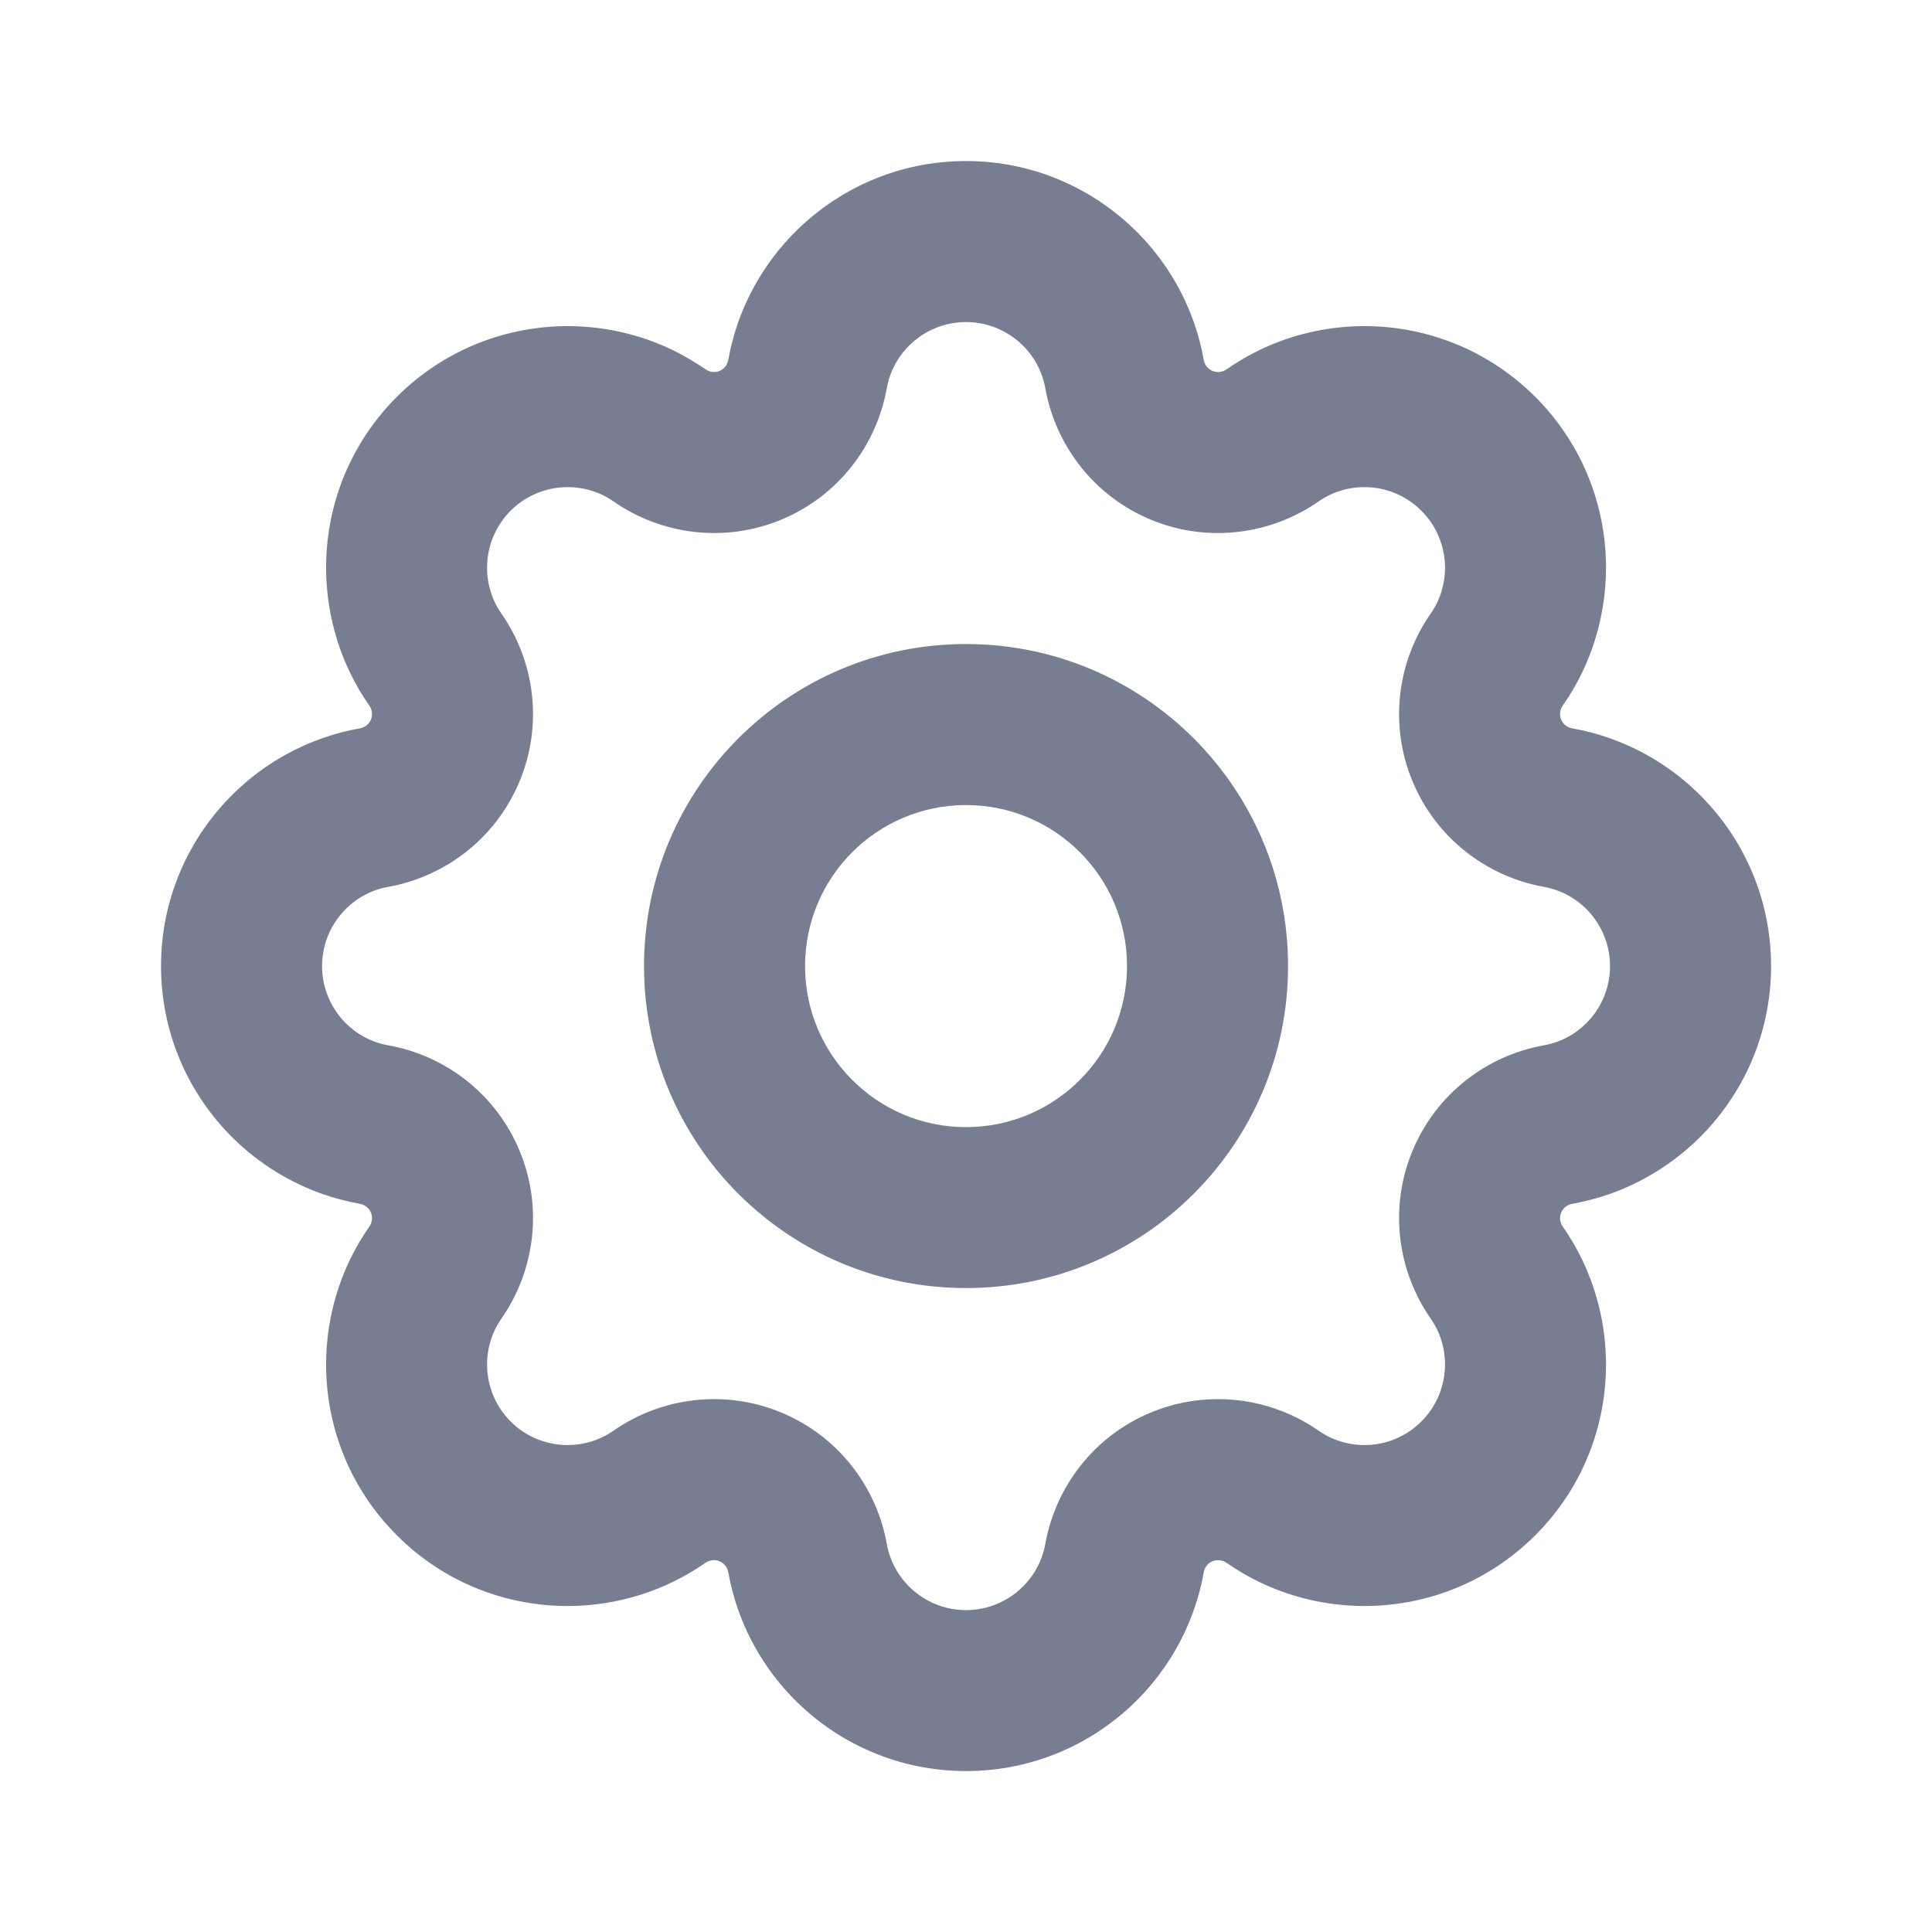<svg width="20" height="20" viewBox="0 0 20 20" fill="none" xmlns="http://www.w3.org/2000/svg">
<path fill-rule="evenodd" clip-rule="evenodd" d="M16.625 5.909C16.634 5.259 16.39 4.605 15.893 4.108C15.396 3.612 14.743 3.368 14.092 3.376C14.091 3.376 14.092 3.376 14.092 3.376C13.732 3.381 13.372 3.463 13.041 3.622C12.922 3.68 12.807 3.747 12.697 3.823C12.655 3.853 12.6 3.86 12.552 3.84C12.504 3.82 12.47 3.777 12.461 3.726C12.438 3.593 12.404 3.465 12.36 3.34C12.239 2.994 12.043 2.682 11.792 2.424C11.792 2.424 11.792 2.424 11.792 2.424C11.338 1.958 10.703 1.667 10 1.667C9.298 1.667 8.663 1.957 8.209 2.424C8.209 2.424 8.209 2.423 8.209 2.424C7.958 2.681 7.762 2.994 7.64 3.34C7.597 3.465 7.563 3.593 7.539 3.726C7.53 3.777 7.496 3.82 7.448 3.84C7.401 3.86 7.346 3.853 7.304 3.823C7.193 3.747 7.078 3.68 6.96 3.622C6.628 3.463 6.27 3.381 5.91 3.376C5.909 3.376 5.91 3.376 5.91 3.376C5.259 3.368 4.604 3.612 4.108 4.108C3.611 4.605 3.367 5.259 3.376 5.909C3.376 5.91 3.376 5.909 3.376 5.909C3.381 6.269 3.463 6.629 3.622 6.96C3.679 7.079 3.746 7.194 3.823 7.304C3.853 7.346 3.859 7.401 3.84 7.449C3.82 7.497 3.776 7.531 3.725 7.54C3.593 7.563 3.464 7.597 3.34 7.641C2.993 7.762 2.681 7.958 2.424 8.209C2.423 8.209 2.424 8.209 2.424 8.209C1.957 8.663 1.667 9.298 1.667 10.001C1.667 10.703 1.957 11.338 2.423 11.792C2.423 11.792 2.423 11.792 2.423 11.792C2.681 12.043 2.993 12.239 3.34 12.361C3.464 12.404 3.593 12.438 3.725 12.462C3.776 12.471 3.82 12.505 3.84 12.553C3.859 12.601 3.853 12.655 3.823 12.698C3.746 12.808 3.679 12.923 3.622 13.042C3.463 13.373 3.381 13.732 3.376 14.091C3.376 14.092 3.376 14.091 3.376 14.091C3.367 14.742 3.611 15.397 4.108 15.893C4.604 16.39 5.258 16.634 5.909 16.625C5.909 16.625 5.909 16.625 5.909 16.625C6.269 16.62 6.628 16.538 6.959 16.379C7.078 16.322 7.193 16.255 7.303 16.178C7.346 16.149 7.401 16.142 7.448 16.162C7.496 16.181 7.53 16.225 7.539 16.276C7.563 16.408 7.597 16.537 7.64 16.661C7.762 17.008 7.958 17.32 8.209 17.578C8.209 17.578 8.208 17.577 8.209 17.578C8.663 18.044 9.298 18.334 10 18.334C10.703 18.334 11.338 18.044 11.792 17.578C11.792 17.578 11.791 17.578 11.792 17.578C12.043 17.32 12.239 17.008 12.36 16.661C12.404 16.537 12.438 16.408 12.461 16.276C12.47 16.225 12.504 16.181 12.552 16.162C12.6 16.142 12.655 16.149 12.697 16.178C12.807 16.255 12.922 16.322 13.041 16.379C13.372 16.538 13.731 16.62 14.091 16.625C14.091 16.625 14.091 16.625 14.091 16.625C14.742 16.634 15.396 16.39 15.893 15.893C16.39 15.397 16.634 14.743 16.625 14.092C16.625 14.092 16.625 14.092 16.625 14.092C16.62 13.732 16.538 13.373 16.379 13.042C16.322 12.923 16.255 12.808 16.178 12.698C16.148 12.655 16.141 12.601 16.161 12.553C16.181 12.505 16.224 12.471 16.275 12.462C16.408 12.438 16.536 12.404 16.661 12.361C17.007 12.239 17.319 12.043 17.577 11.793C17.577 11.792 17.577 11.793 17.577 11.793C18.044 11.338 18.334 10.703 18.334 10.001C18.334 9.298 18.044 8.664 17.578 8.21C17.577 8.209 17.578 8.21 17.578 8.21C17.32 7.959 17.007 7.762 16.661 7.641C16.536 7.597 16.408 7.563 16.275 7.54C16.224 7.531 16.181 7.497 16.161 7.449C16.141 7.401 16.148 7.346 16.178 7.304C16.255 7.194 16.322 7.079 16.379 6.96C16.538 6.629 16.62 6.269 16.625 5.909C16.625 5.91 16.625 5.909 16.625 5.909ZM14.714 5.287C14.426 4.998 13.975 4.965 13.651 5.19C13.159 5.533 12.506 5.625 11.914 5.38C11.323 5.135 10.926 4.609 10.821 4.018C10.751 3.629 10.409 3.334 10 3.334C9.592 3.334 9.249 3.629 9.18 4.018C9.075 4.609 8.678 5.135 8.087 5.38C7.495 5.625 6.842 5.533 6.35 5.19C6.026 4.965 5.575 4.998 5.286 5.287C4.998 5.575 4.964 6.027 5.19 6.351C5.533 6.842 5.625 7.495 5.379 8.087C5.134 8.678 4.609 9.075 4.018 9.181C3.629 9.25 3.334 9.593 3.334 10.001C3.334 10.409 3.629 10.752 4.018 10.821C4.609 10.926 5.134 11.323 5.379 11.914C5.625 12.507 5.533 13.159 5.19 13.651C4.964 13.975 4.998 14.426 5.286 14.715C5.575 15.004 6.026 15.037 6.35 14.811C6.842 14.468 7.495 14.377 8.087 14.622C8.678 14.867 9.075 15.393 9.18 15.983C9.249 16.372 9.592 16.668 10 16.668C10.409 16.668 10.751 16.372 10.821 15.983C10.926 15.393 11.323 14.867 11.914 14.622C12.506 14.377 13.159 14.468 13.651 14.811C13.975 15.037 14.426 15.004 14.714 14.715C15.003 14.426 15.037 13.975 14.811 13.651C14.468 13.159 14.376 12.507 14.622 11.914C14.867 11.323 15.392 10.926 15.983 10.821C16.372 10.752 16.667 10.409 16.667 10.001C16.667 9.593 16.372 9.25 15.983 9.181C15.392 9.075 14.867 8.678 14.622 8.087C14.376 7.495 14.468 6.842 14.811 6.351C15.037 6.027 15.003 5.575 14.714 5.287Z" fill="#777E91"/>
<path fill-rule="evenodd" clip-rule="evenodd" d="M10 11.668C10.921 11.668 11.667 10.921 11.667 10.001C11.667 9.08 10.921 8.334 10 8.334C9.08 8.334 8.334 9.08 8.334 10.001C8.334 10.921 9.08 11.668 10 11.668ZM10 13.334C11.841 13.334 13.334 11.842 13.334 10.001C13.334 8.16 11.841 6.667 10 6.667C8.159 6.667 6.667 8.16 6.667 10.001C6.667 11.842 8.159 13.334 10 13.334Z" fill="#777E91"/>
</svg>
